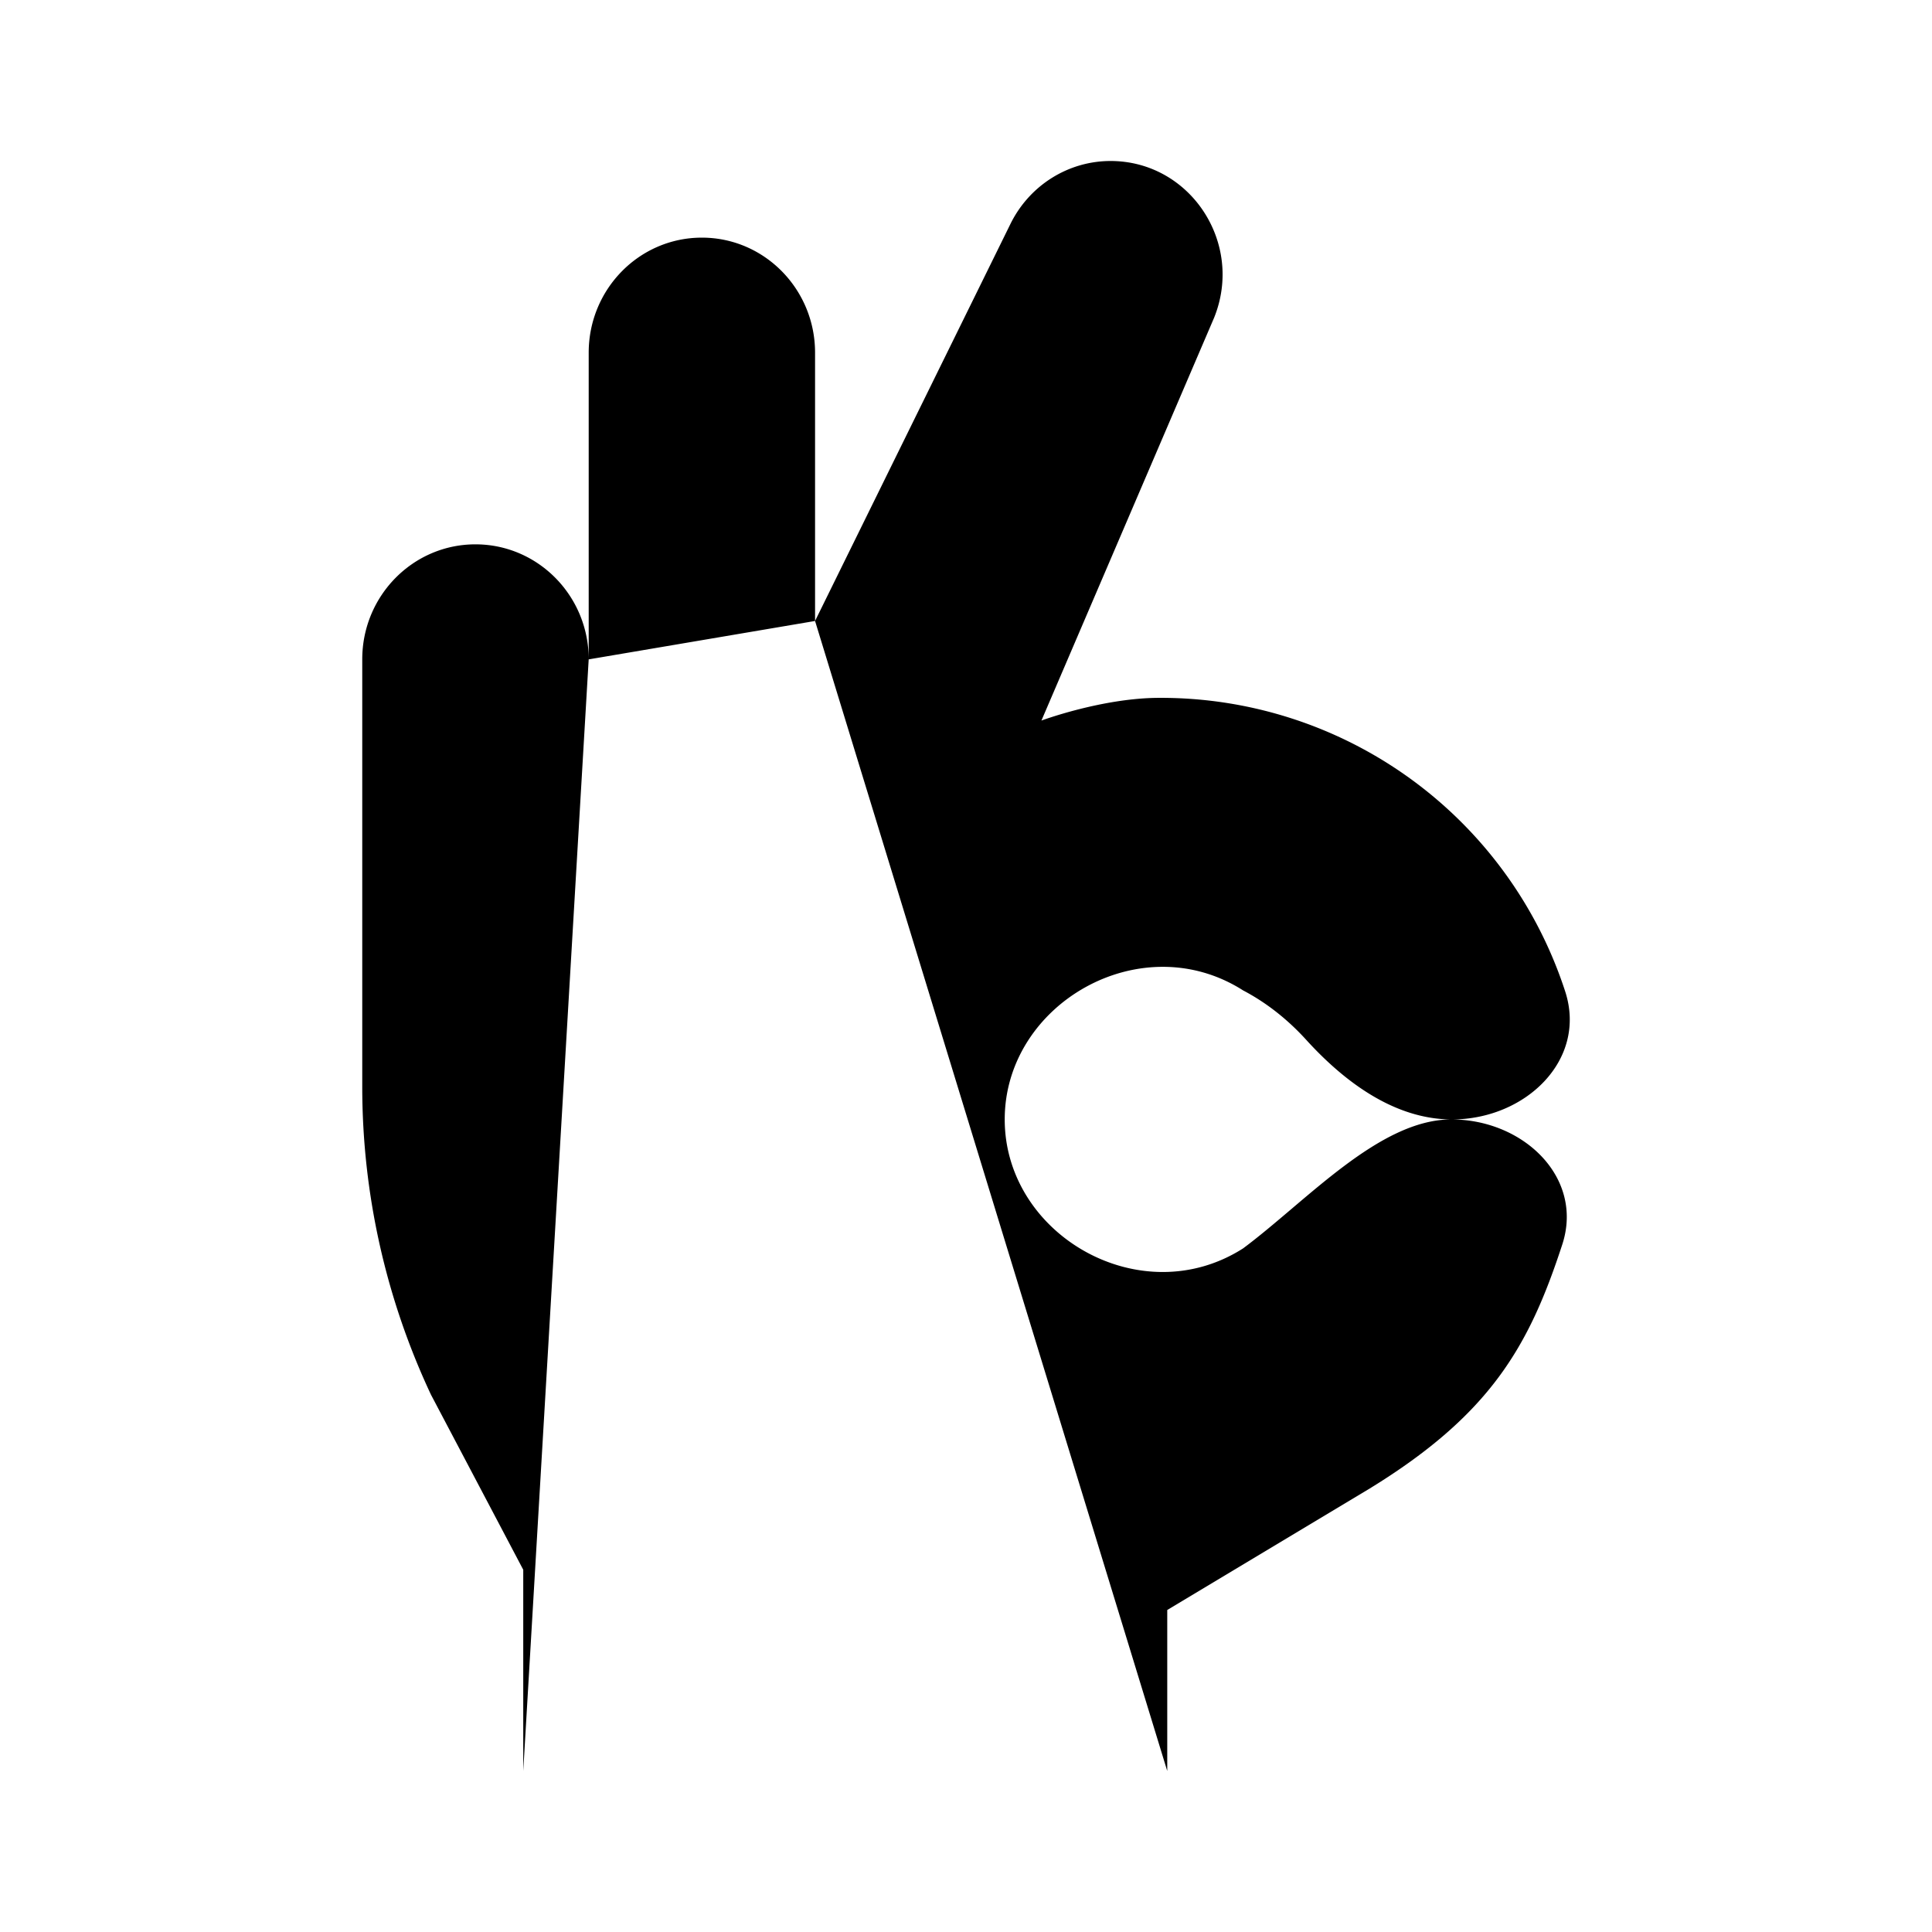 <svg xmlns="http://www.w3.org/2000/svg" viewBox="0 0 24 24"><path d="M6.5 22v-2.5l-1.146-2.174A9 9 0 0 1 4.5 13.5V8.19c0-.788.63-1.428 1.406-1.428.777 0 1.407.64 1.407 1.428M14.5 22v-2l2.5-1.5c1.516-.927 1.994-1.775 2.407-3.04.271-.83-.48-1.554-1.378-1.554s-1.802 1.018-2.587 1.602c-1.268.809-2.961-.164-2.961-1.602s1.693-2.411 2.961-1.603c.316.166.577.386.785.615.473.52 1.096.988 1.81.988.913 0 1.679-.737 1.408-1.585a5.28 5.28 0 0 0-5.042-3.652c-.707 0-1.466.282-1.466.282l2.145-5.004C15.457 3.018 14.785 2 13.796 2c-.526 0-1.007.302-1.243.78l-2.428 4.934m0 0L9.5 9m.625-1.286V4.381c0-.789-.63-1.429-1.406-1.429-.777 0-1.406.64-1.406 1.429v3.81m0 0v3.333"/></svg>